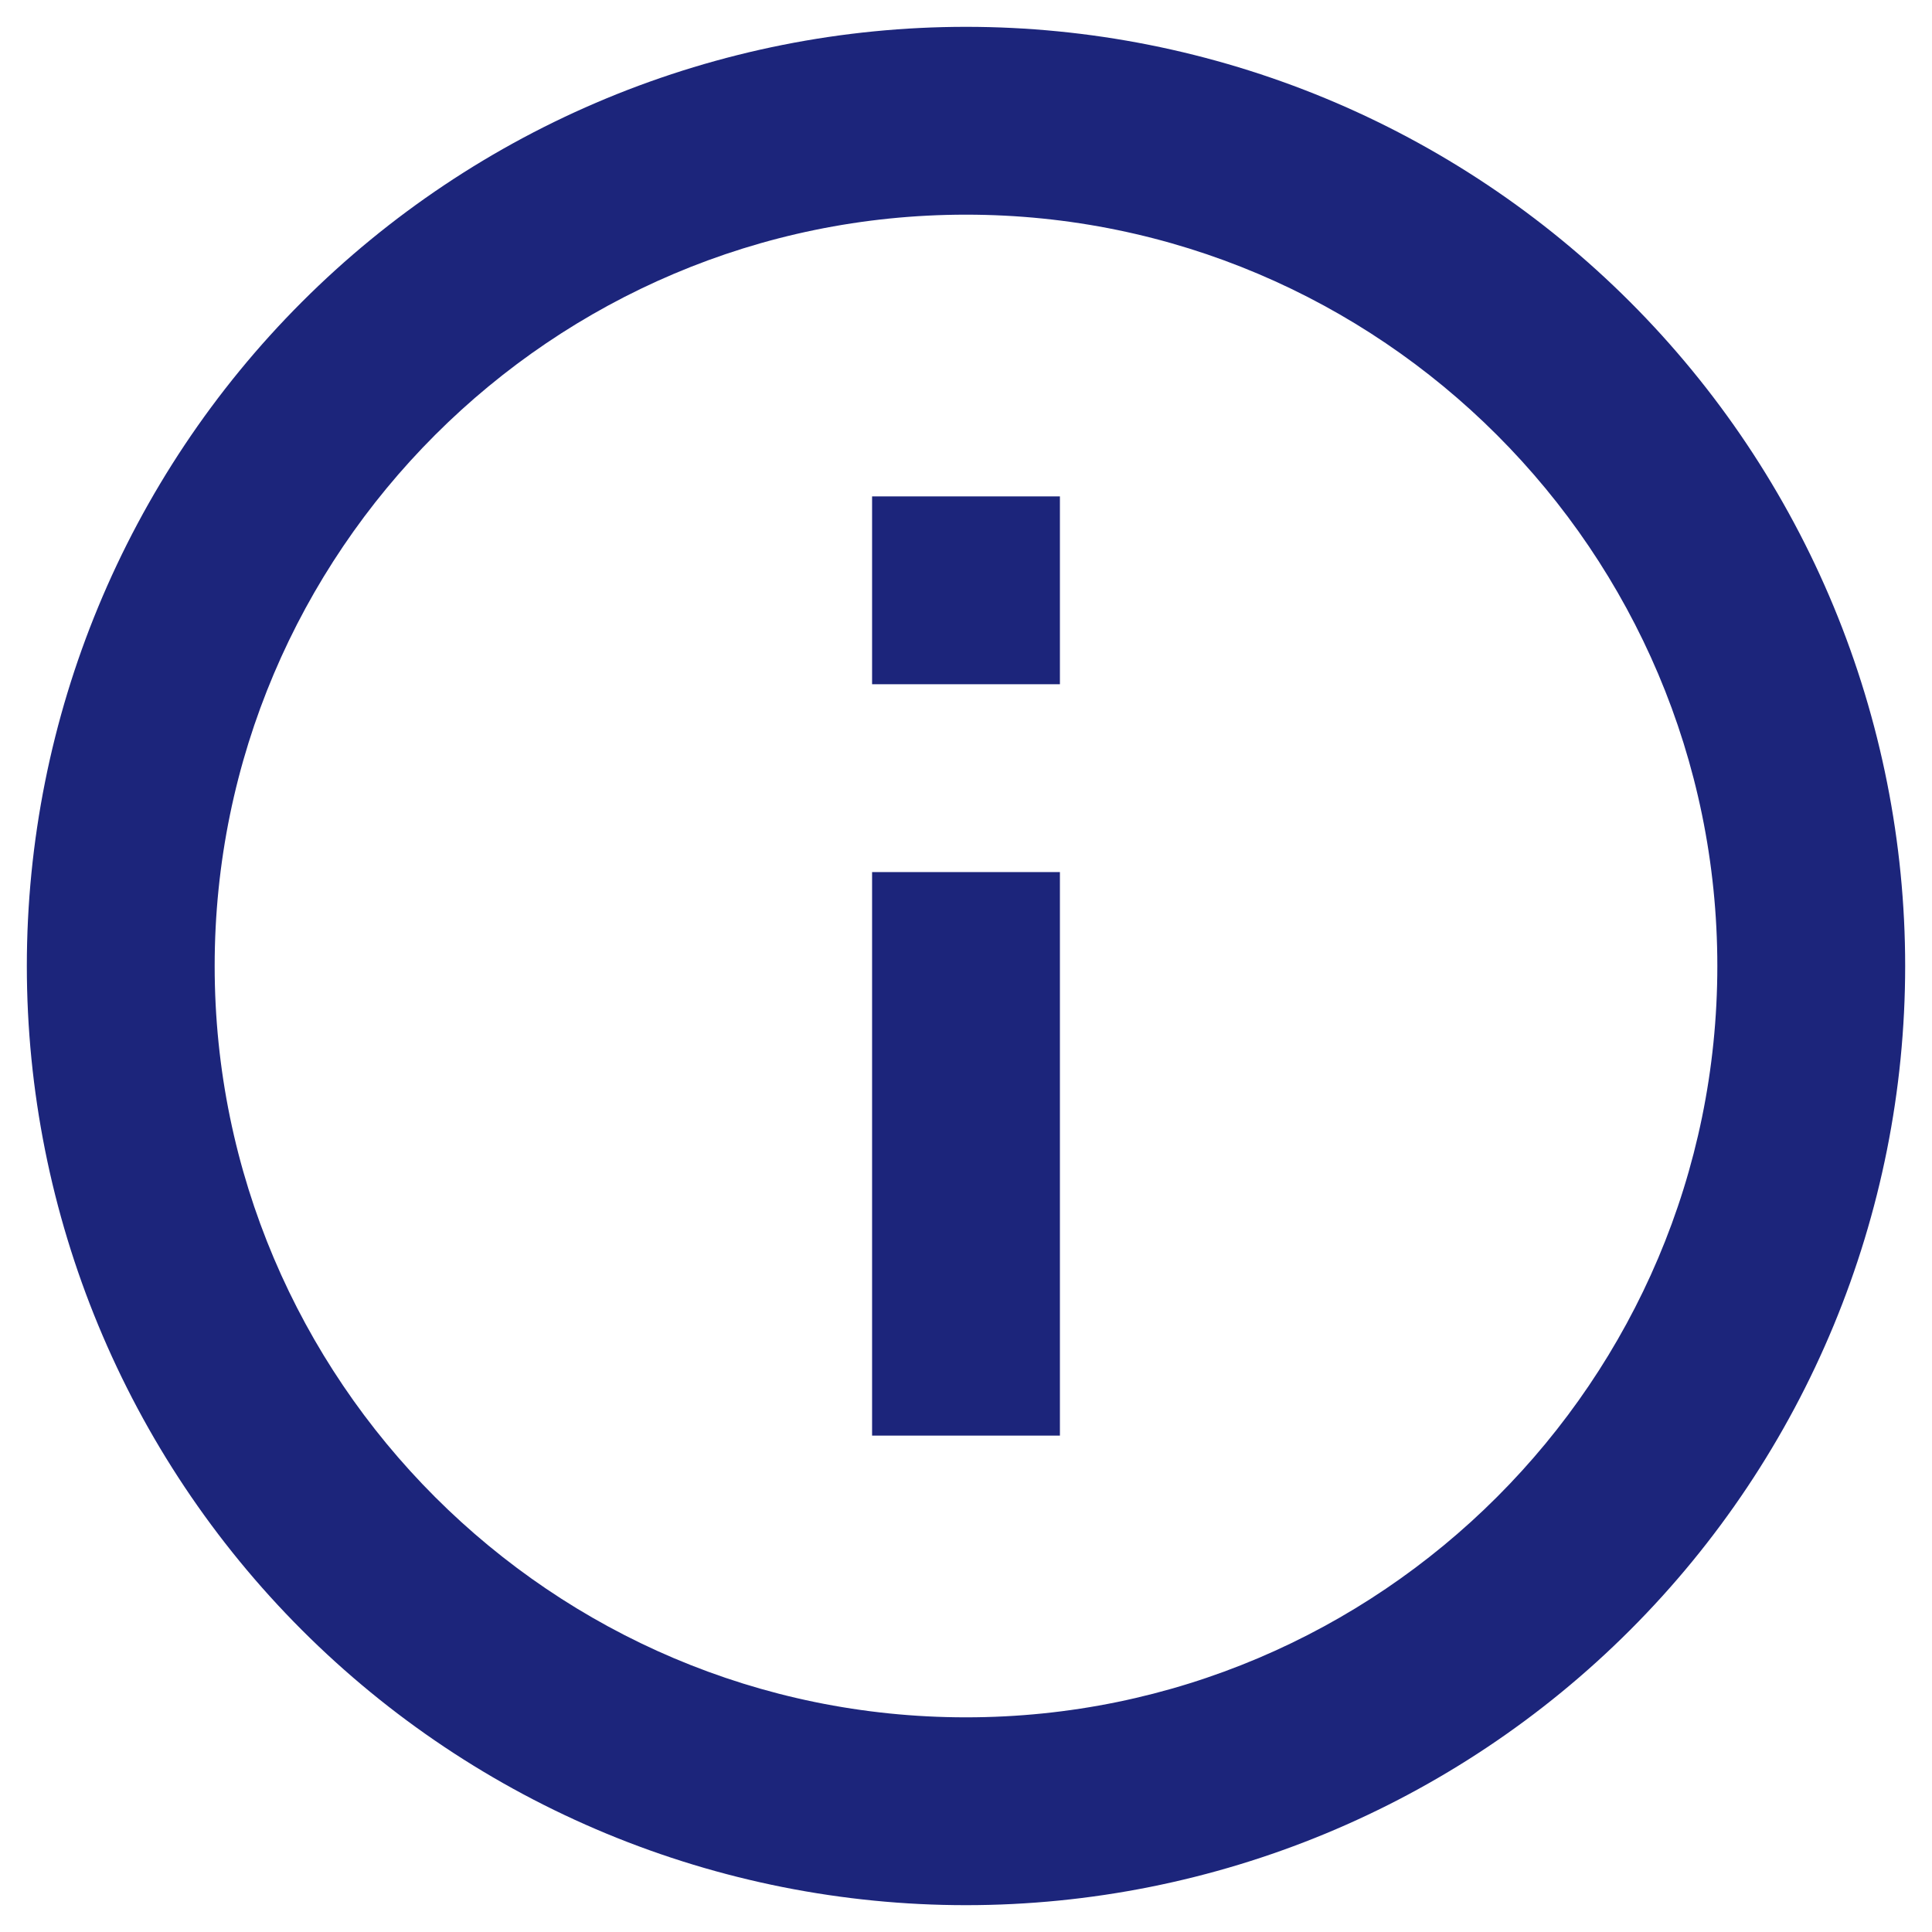 <svg width="36" height="36" viewBox="0 0 36 36" fill="none" xmlns="http://www.w3.org/2000/svg">
<path d="M16.25 12.75H19.75V9.25H16.25V12.75ZM18 32C10.283 32 4 25.718 4 18C4 10.283 10.283 4 18 4C25.718 4 32 10.283 32 18C32 25.718 25.718 32 18 32ZM18 0.5C15.702 0.5 13.426 0.953 11.303 1.832C9.18 2.712 7.251 4.001 5.626 5.626C2.344 8.908 0.5 13.359 0.5 18C0.5 22.641 2.344 27.093 5.626 30.374C7.251 31.999 9.18 33.288 11.303 34.168C13.426 35.047 15.702 35.5 18 35.5C22.641 35.5 27.093 33.656 30.374 30.374C33.656 27.093 35.5 22.641 35.5 18C35.5 15.702 35.047 13.426 34.168 11.303C33.288 9.18 31.999 7.251 30.374 5.626C28.749 4.001 26.82 2.712 24.697 1.832C22.574 0.953 20.298 0.5 18 0.5V0.5ZM16.25 26.75H19.75V16.25H16.25V26.75Z" fill="#1C257B"/>
</svg>
